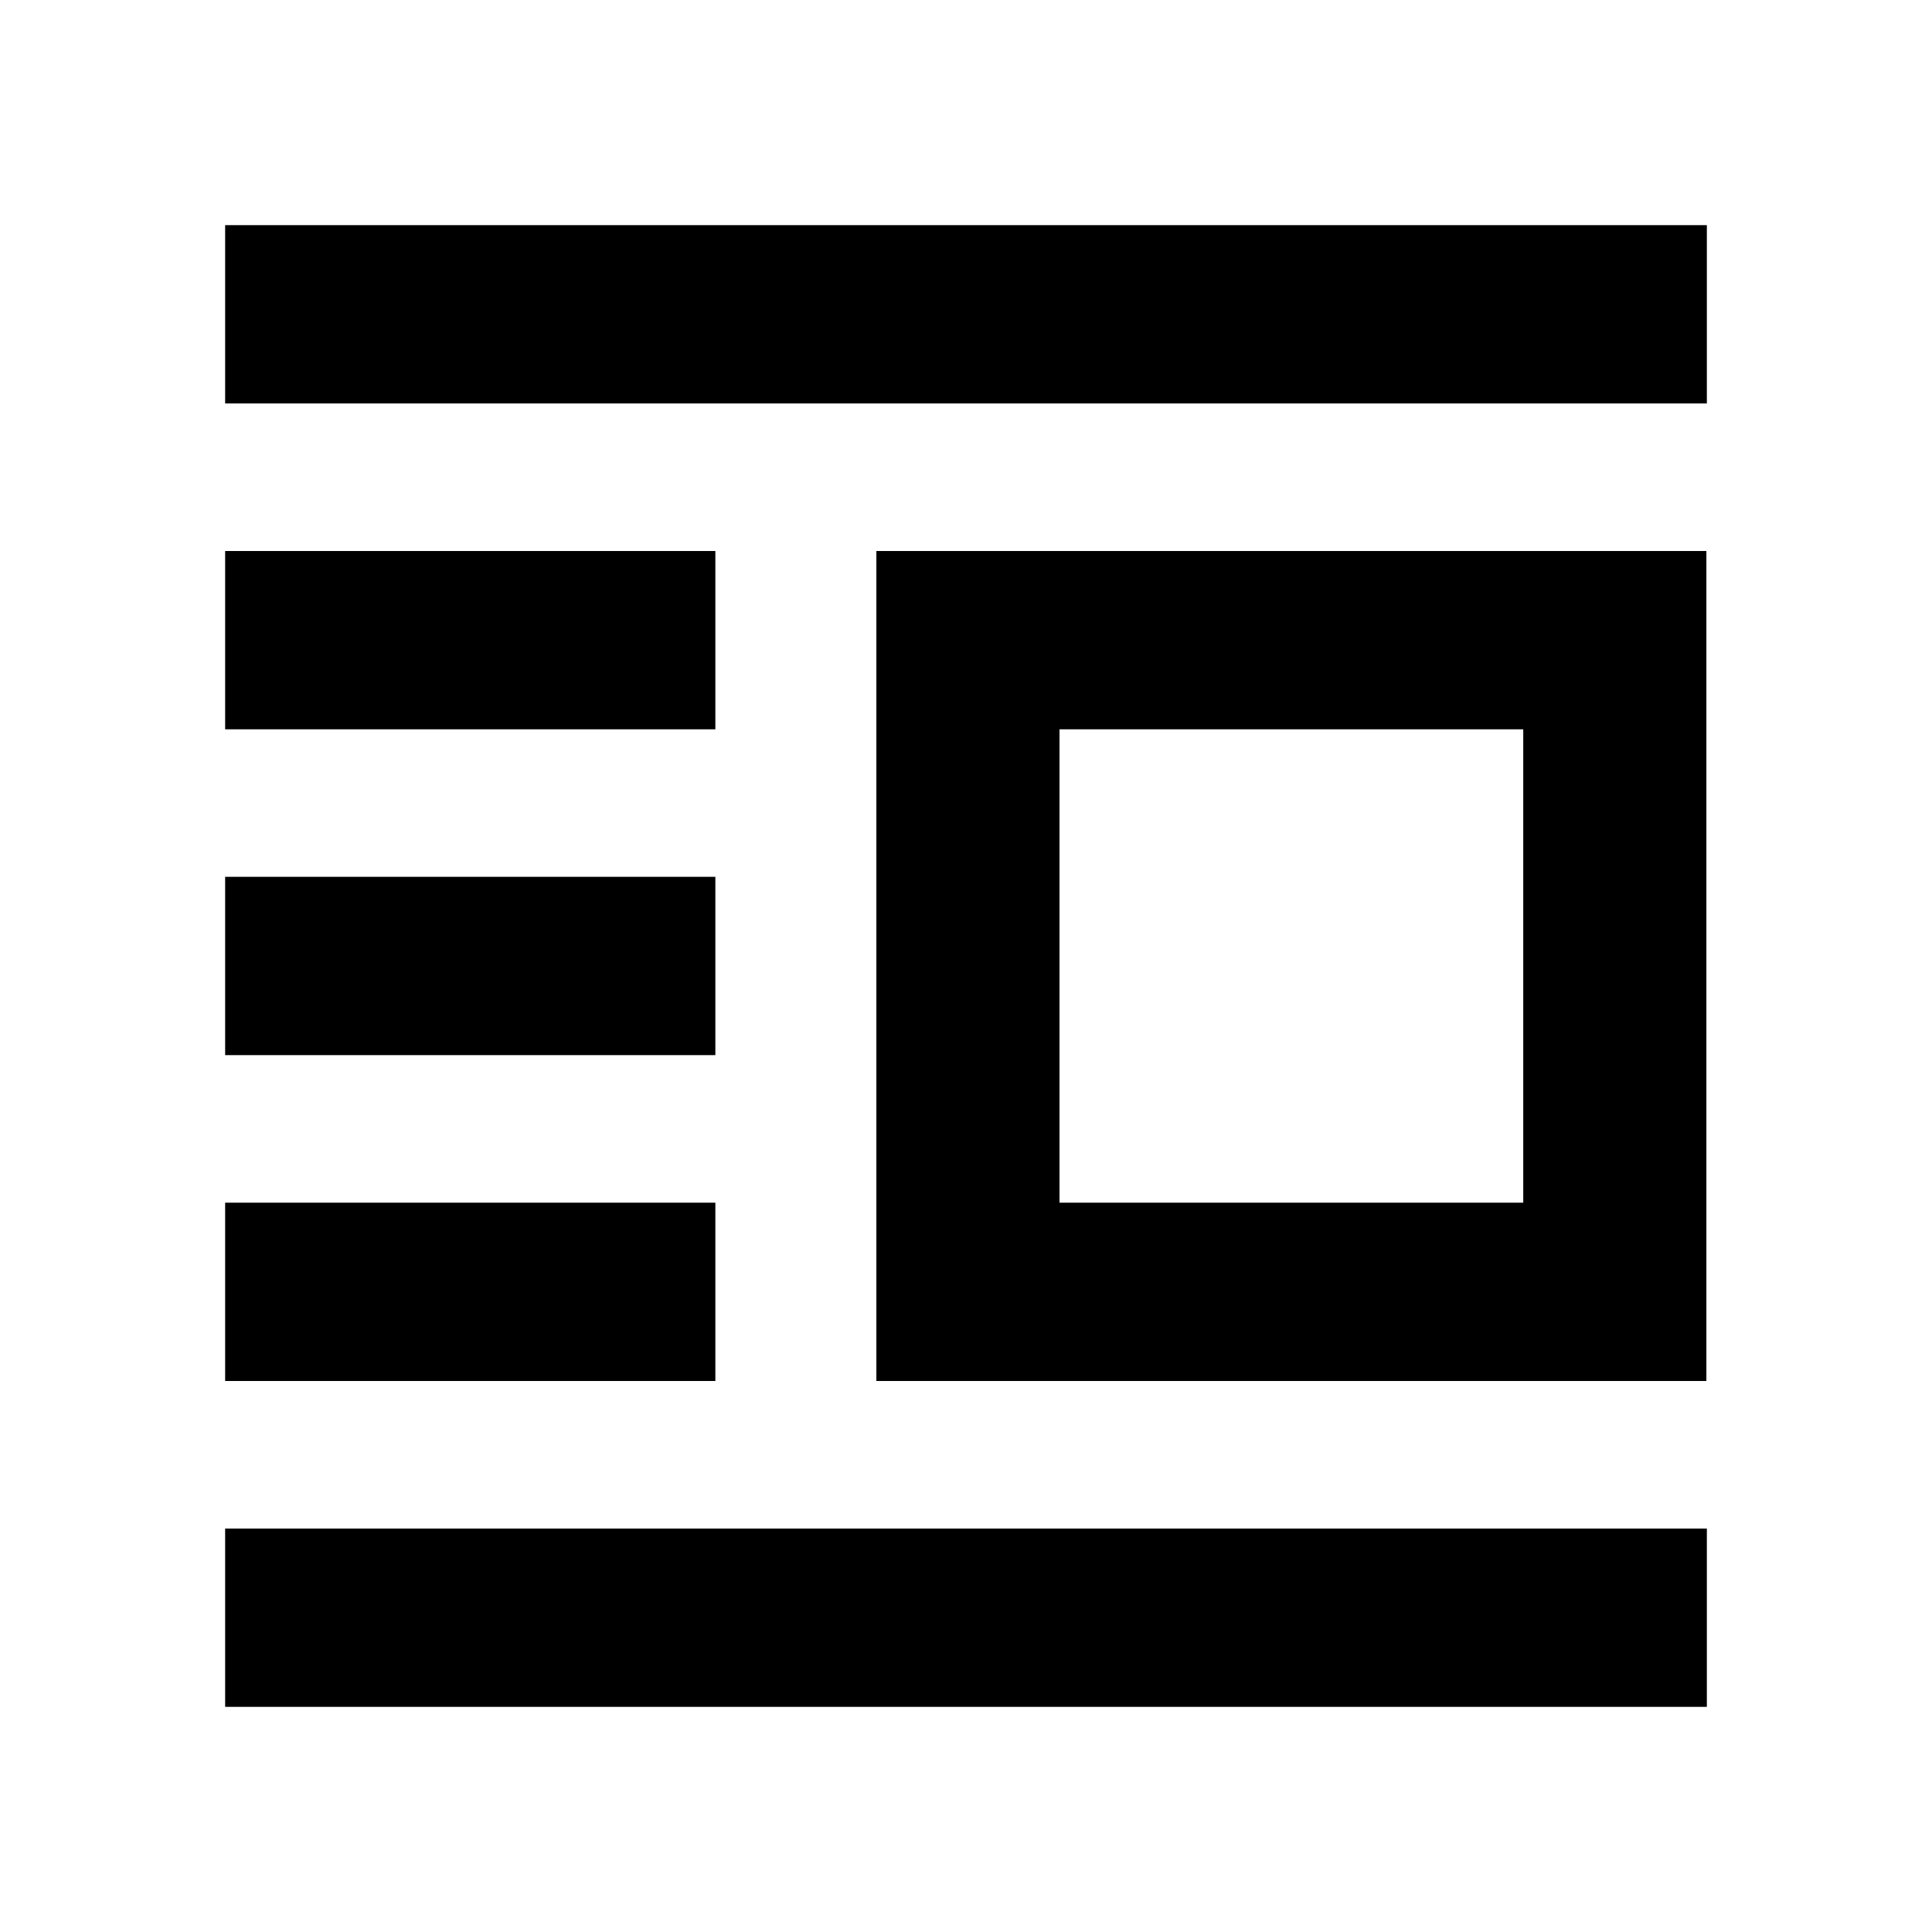 <svg xmlns="http://www.w3.org/2000/svg" height="24" viewBox="0 -960 960 960" width="24"><path d="M435.46-273.78v-412.44h412.43v412.44H435.46Zm91-88.61h230.43v-235.22H526.46v235.22ZM111.87-111.87v-88.61h736.26v88.61H111.87Zm0-161.91v-88.61h243.59v88.61H111.87Zm0-161.92v-88.6h243.59v88.6H111.87Zm0-161.91v-88.61h243.59v88.61H111.87Zm0-161.91v-88.61h736.26v88.61H111.87Z"/></svg>